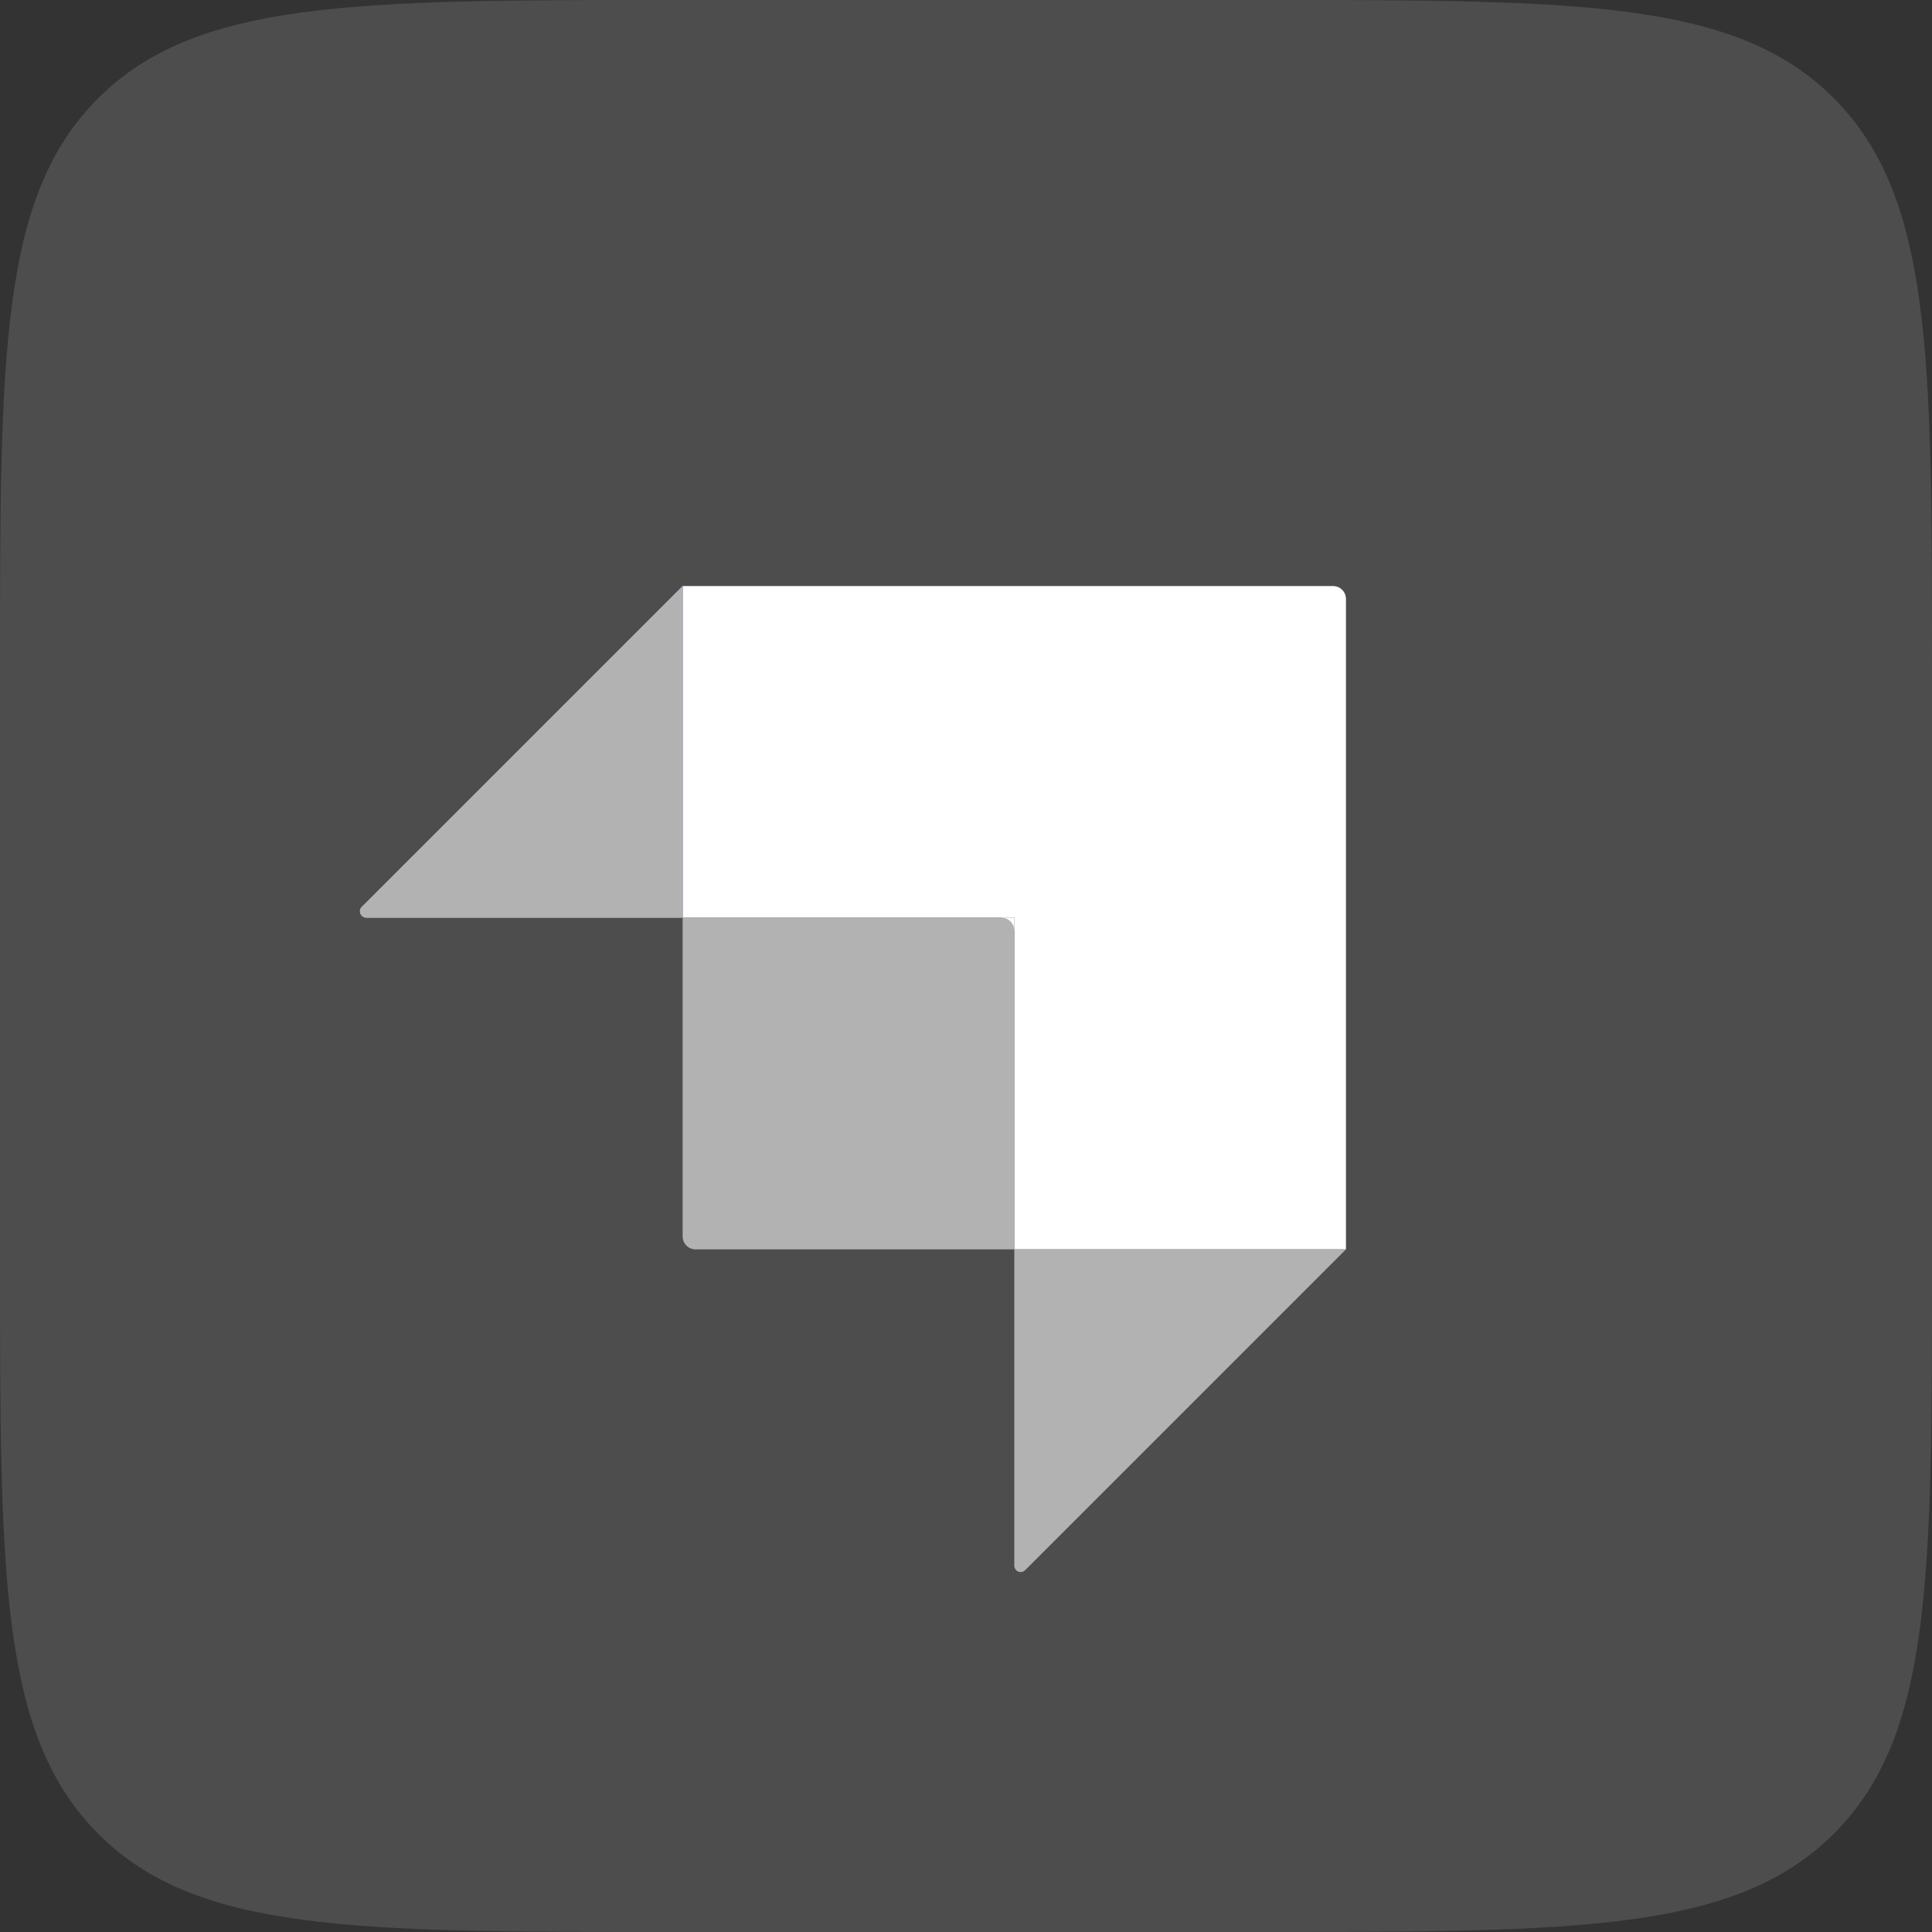 <?xml version="1.0" encoding="utf-8"?>
<!-- Generator: Adobe Illustrator 28.2.0, SVG Export Plug-In . SVG Version: 6.00 Build 0)  -->
<svg version="1.1" id="Layer_1" xmlns="http://www.w3.org/2000/svg" xmlns:xlink="http://www.w3.org/1999/xlink" x="0px" y="0px"
	 viewBox="0 0 600 600" style="enable-background:new 0 0 600 600;" xml:space="preserve">
<rect x="0" y="0" width="600" height="600" fill="#333333" stroke="none"/>
<style type="text/css">
	.st0{fill:#4D4D4D;}
	.st1{fill-rule:evenodd;clip-rule:evenodd;fill:#FFFFFF;}
	.st2{fill:#FFFFFF;}
	.st3{fill:#B2B2B2;}
	.st4{fill:#9593FF;}
</style>
<path class="st0" d="M0,208C0,109.9,0,60.9,30.5,30.5S109.9,0,208,0h184c98.1,0,147.1,0,177.5,30.5S600,109.9,600,208v184
	c0,98.1,0,147.1-30.5,177.5S490.1,600,392,600H208c-98.1,0-147.1,0-177.5-30.5S0,490.1,0,392V208z"/>
<path class="st1" d="M414,182H212v103h103v103h103V186C418,183.8,416.2,182,414,182z"/>
<rect x="311" y="285" class="st2" width="4" height="4"/>
<path class="st3" d="M212,285h99c2.2,0,4,1.8,4,4v99h-99c-2.2,0-4-1.8-4-4V285z"/>
<path class="st3" d="M315,388h103l-99.6,99.6c-1.3,1.3-3.4,0.4-3.4-1.4V388z"/>
<path class="st4" d="M212,285h-98.2c-1.8,0-2.7-2.2-1.4-3.4L212,182V285z"/>
<path class="st3" d="M212,285h-98.2c-1.8,0-2.7-2.2-1.4-3.4L212,182V285z"/>
</svg>

